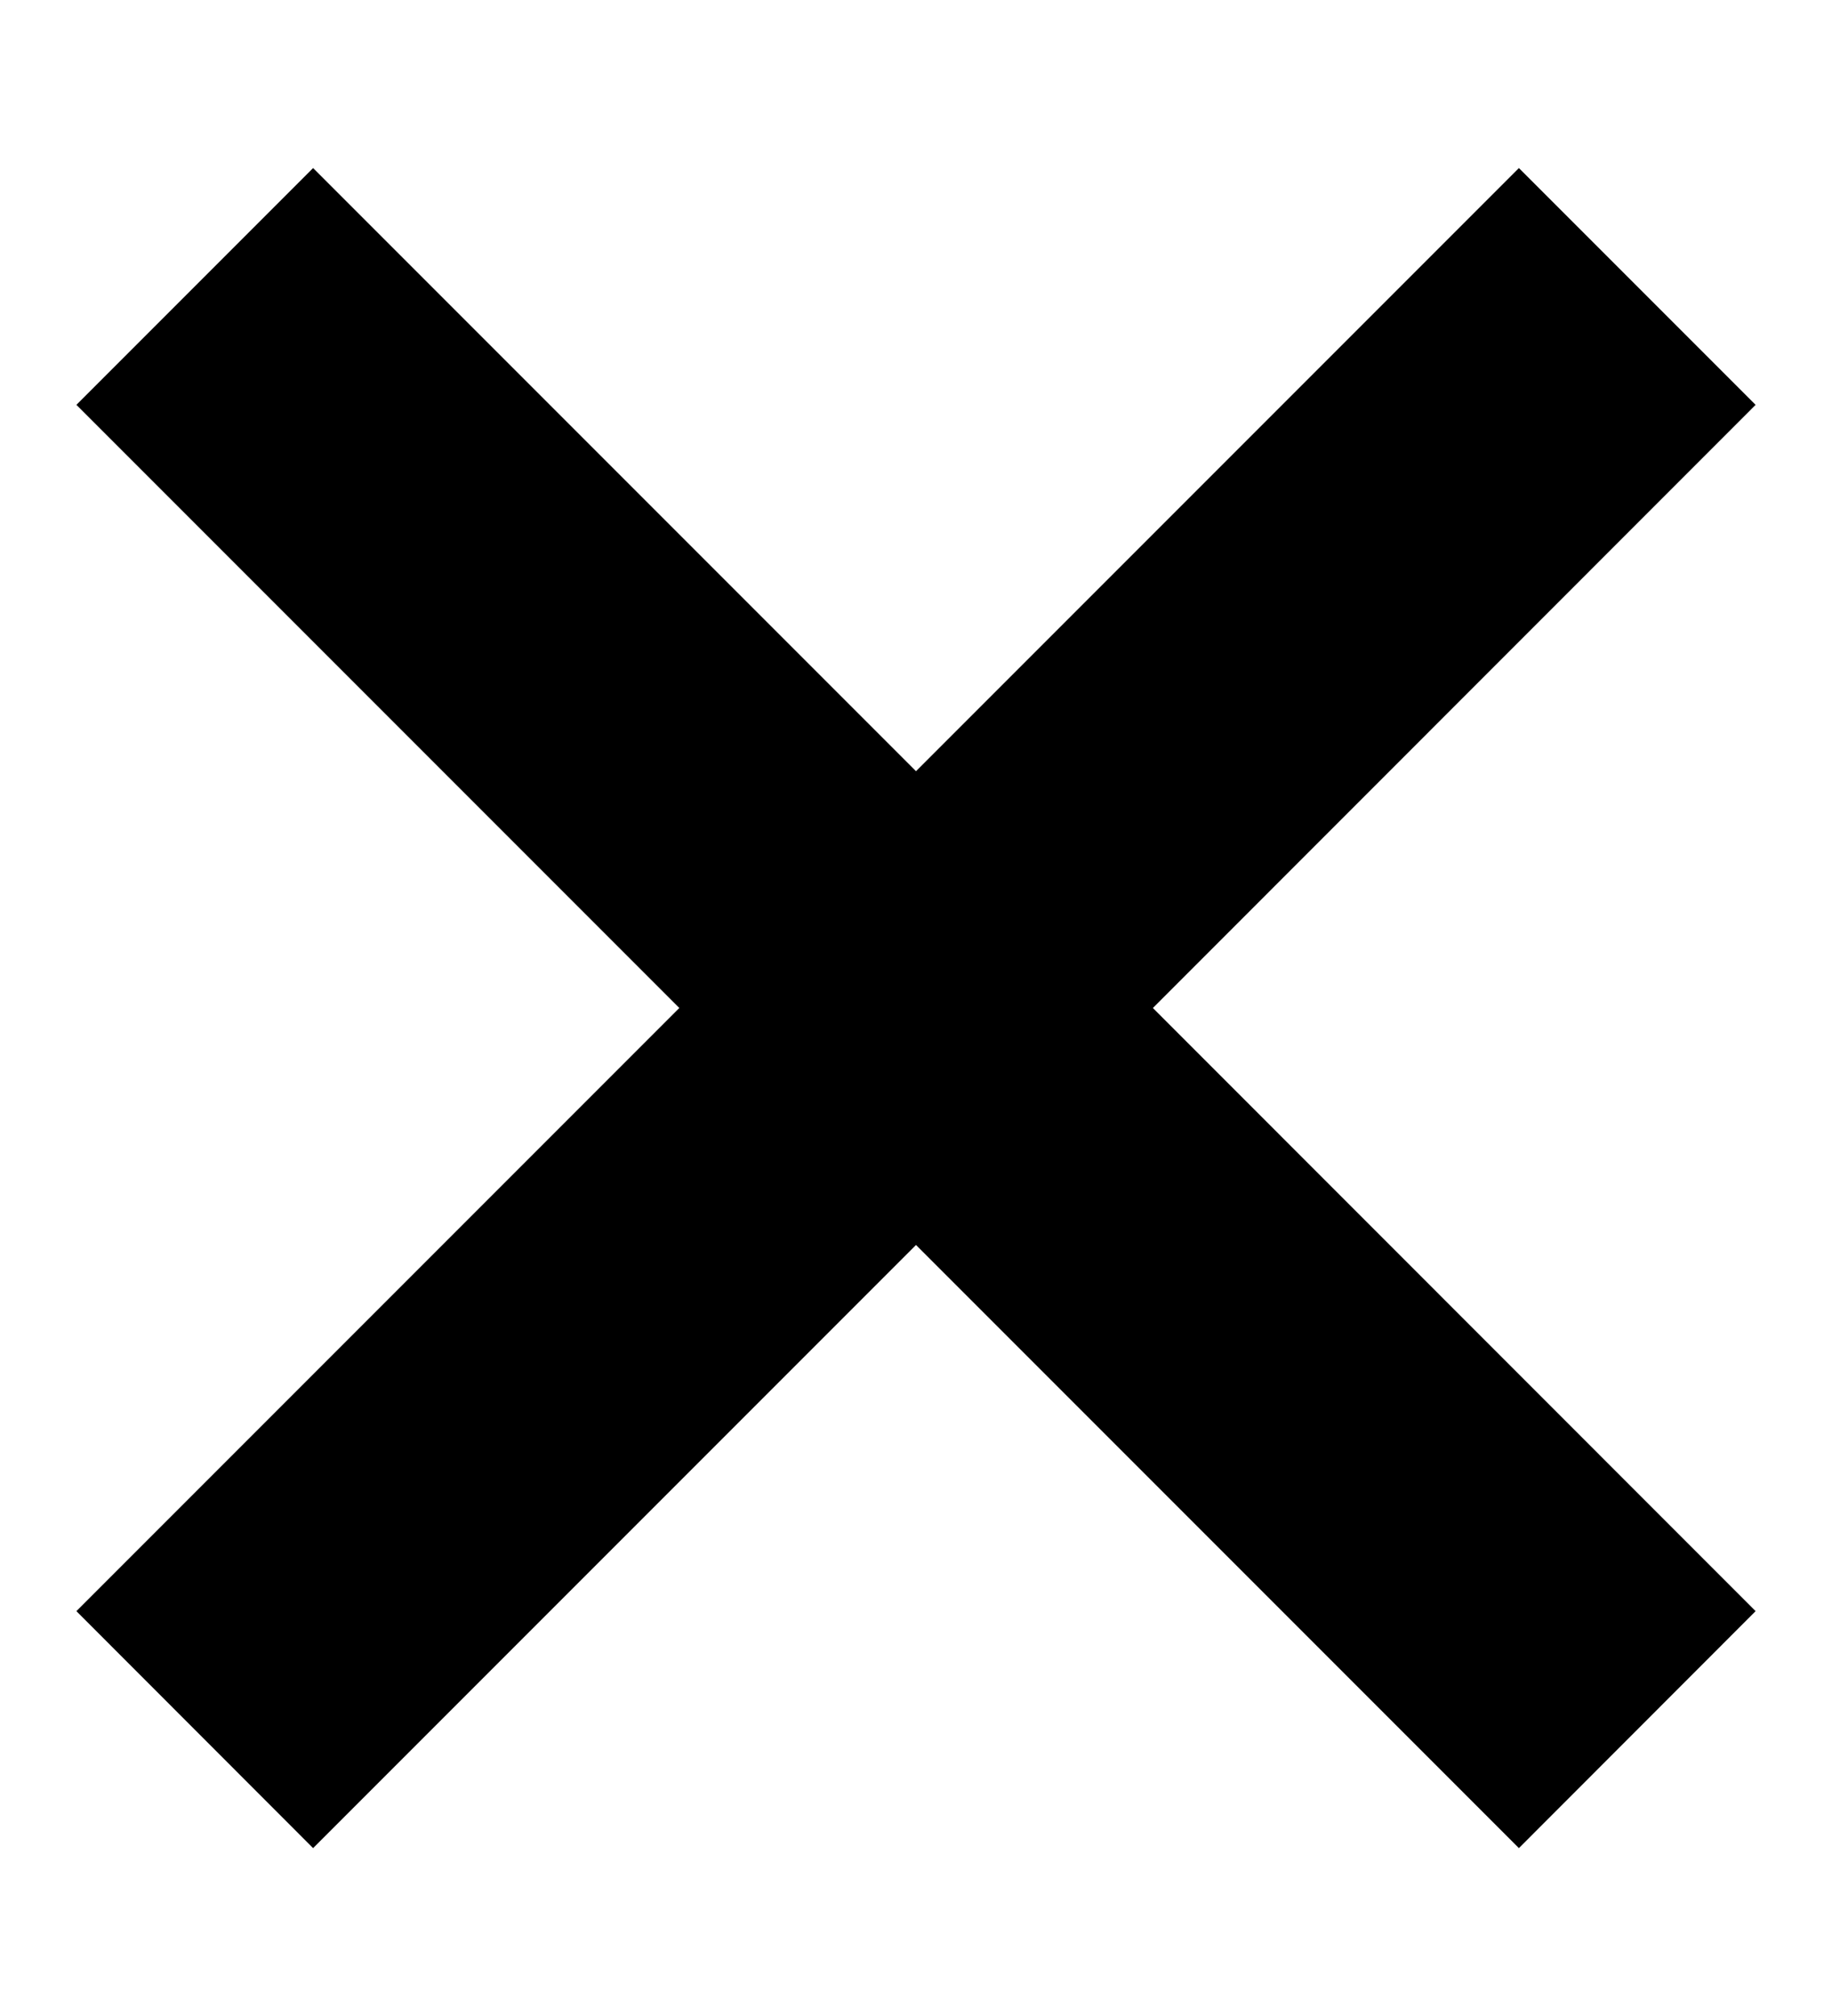 <svg width="10" height="11" viewBox="0 0 10 11" fill="none" xmlns="http://www.w3.org/2000/svg">
<path d="M8.291 0.917L5 4.208L1.709 0.917L0.417 2.209L3.708 5.5L0.417 8.791L1.709 10.084L5 6.793L8.291 10.084L9.583 8.791L6.293 5.5L9.583 2.209L8.291 0.917Z" fill="currentColor"/>
</svg>
